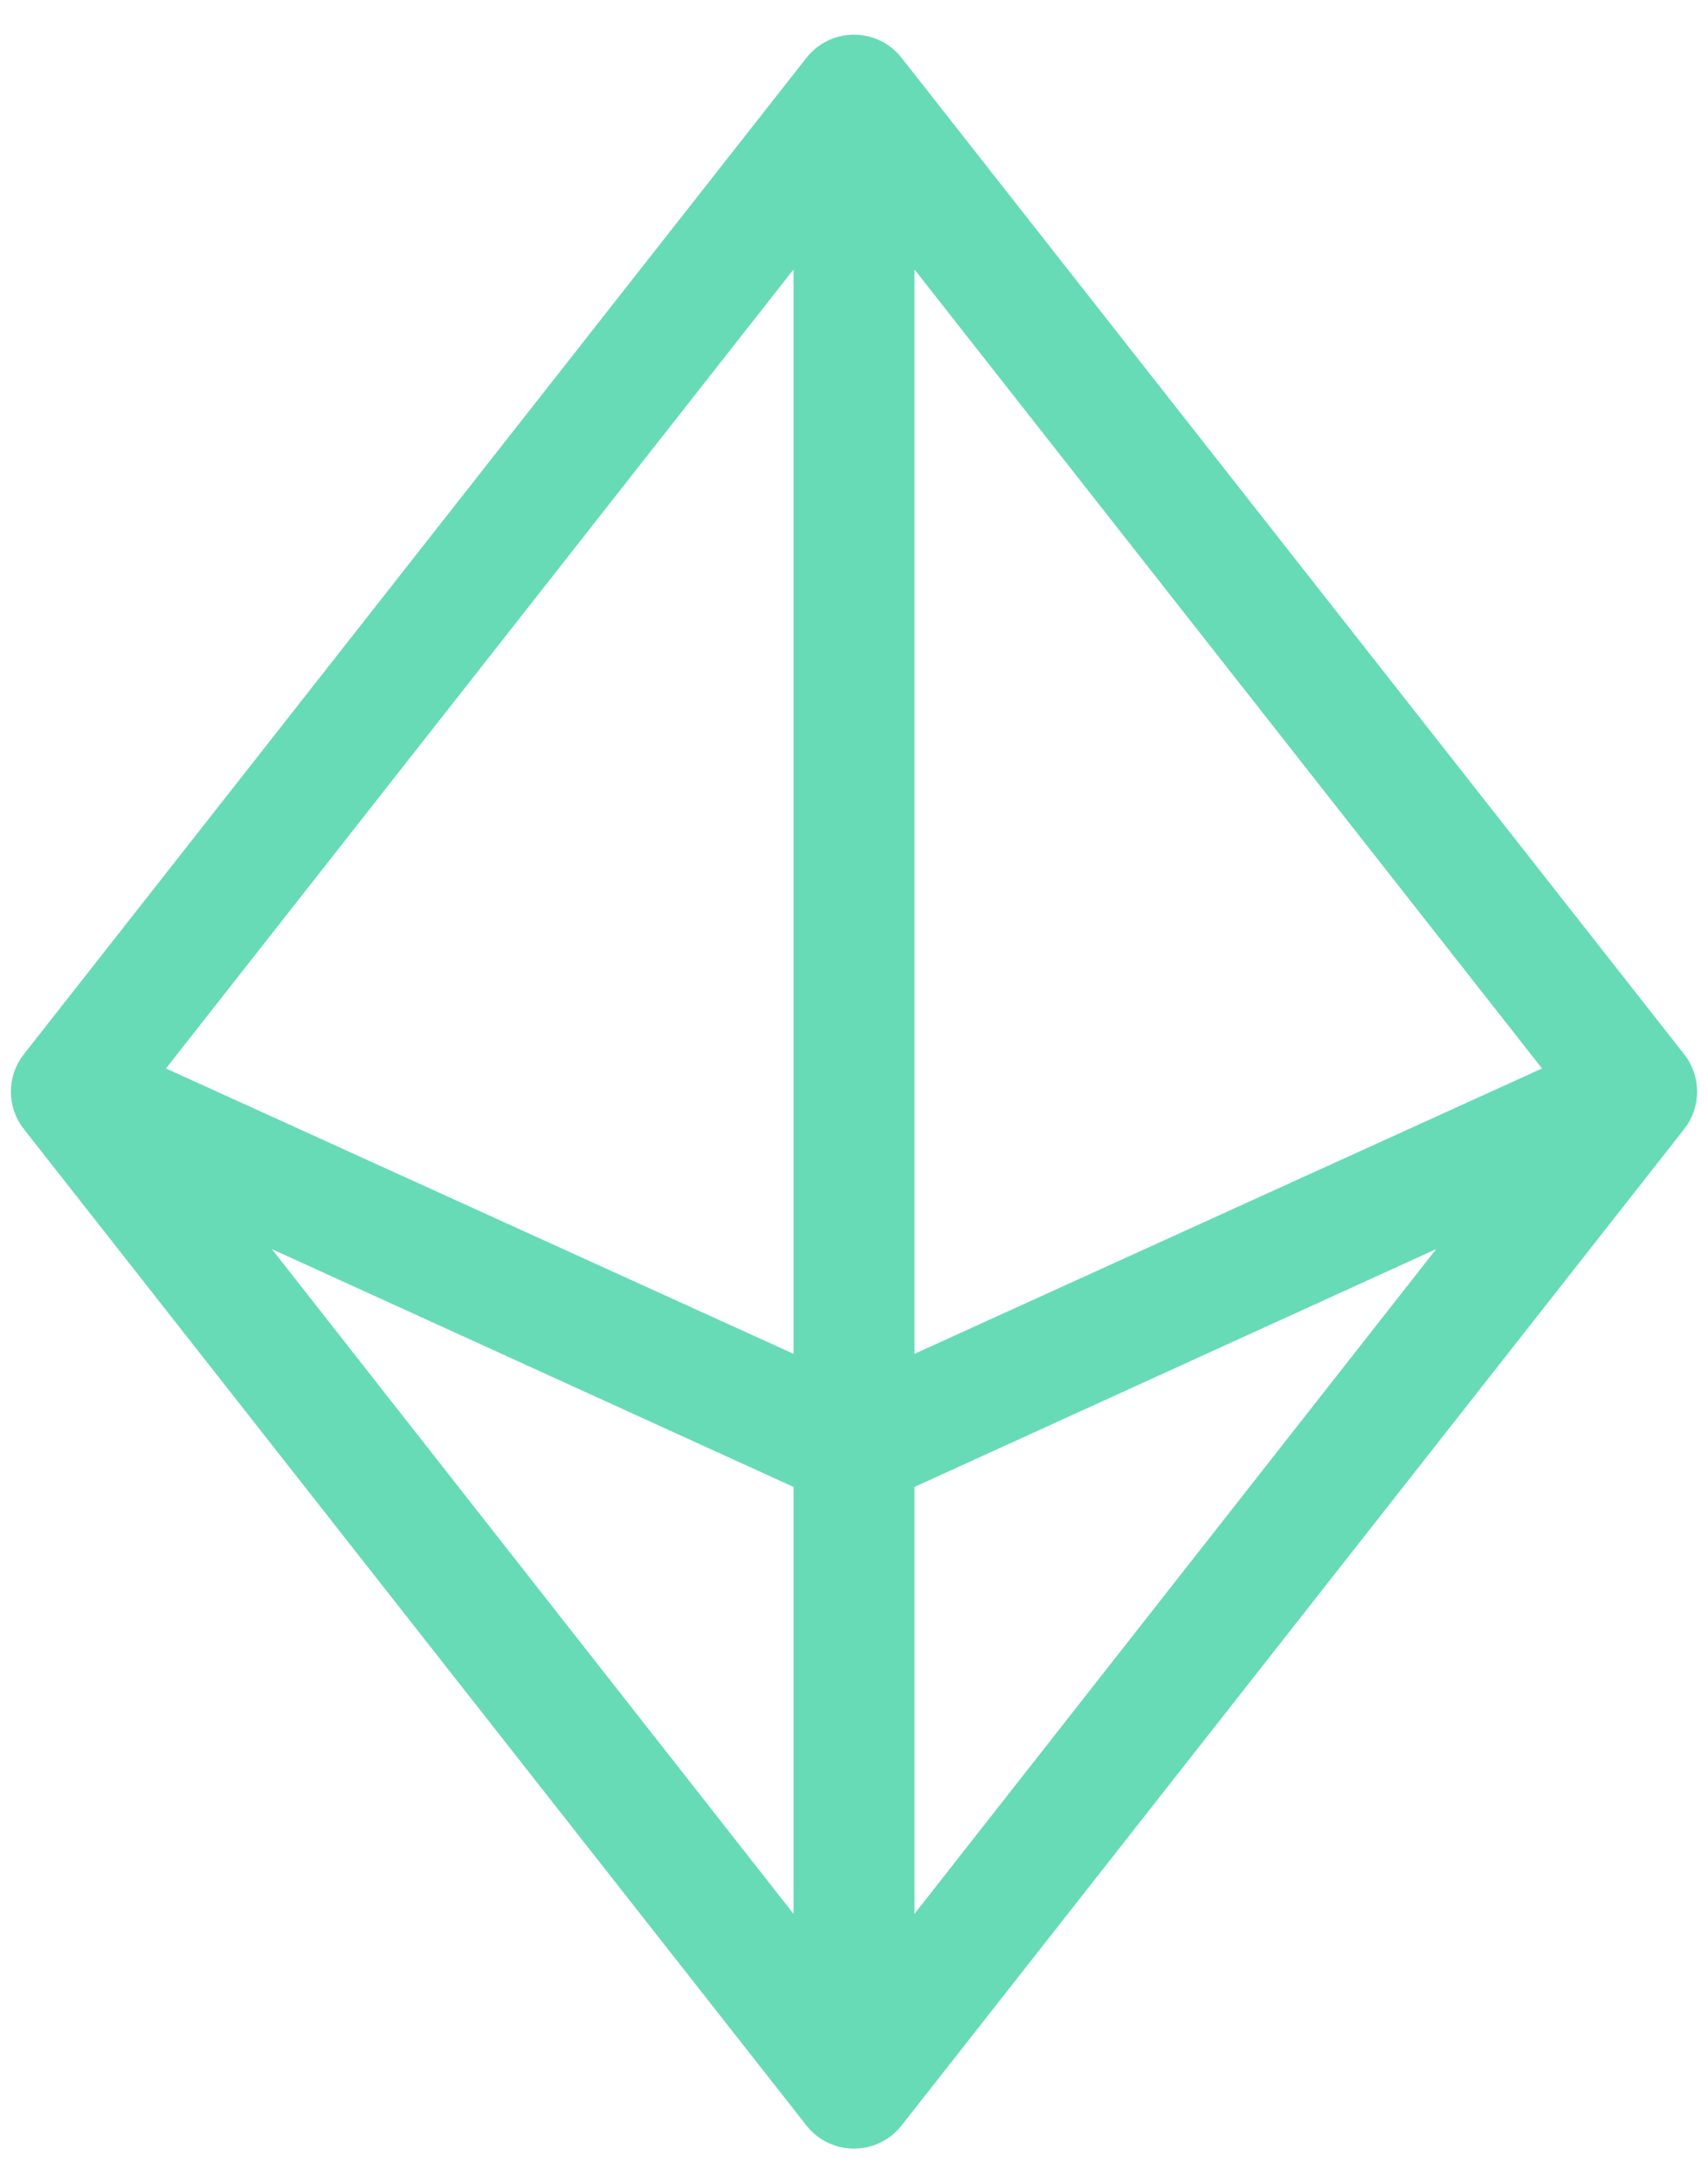 <svg width="72" height="92" viewBox="0 0 72 92" fill="none" xmlns="http://www.w3.org/2000/svg">
<path d="M70.763 44.613L37.763 2.613C37.552 2.347 37.284 2.133 36.979 1.985C36.674 1.838 36.339 1.761 36 1.761C35.661 1.761 35.327 1.838 35.021 1.985C34.716 2.133 34.448 2.347 34.238 2.613L1.238 44.613C0.927 45.009 0.759 45.497 0.759 46C0.759 46.503 0.927 46.992 1.238 47.388L34.238 89.388C34.448 89.653 34.716 89.868 35.021 90.015C35.327 90.162 35.661 90.239 36 90.239C36.339 90.239 36.674 90.162 36.979 90.015C37.284 89.868 37.552 89.653 37.763 89.388L70.763 47.388C71.073 46.992 71.241 46.503 71.241 46C71.241 45.497 71.073 45.009 70.763 44.613ZM38.25 10.488L65.475 45.138L38.25 57.513V10.488ZM33.75 57.513L6.525 45.138L33.75 10.488V57.513ZM33.75 62.463V81.513L10.463 51.85L33.75 62.463ZM38.25 62.463L61.538 51.85L38.25 81.513V62.463Z" fill="#67DBB6" stroke="#67DBB6" stroke-width="0.6"/>
</svg>
